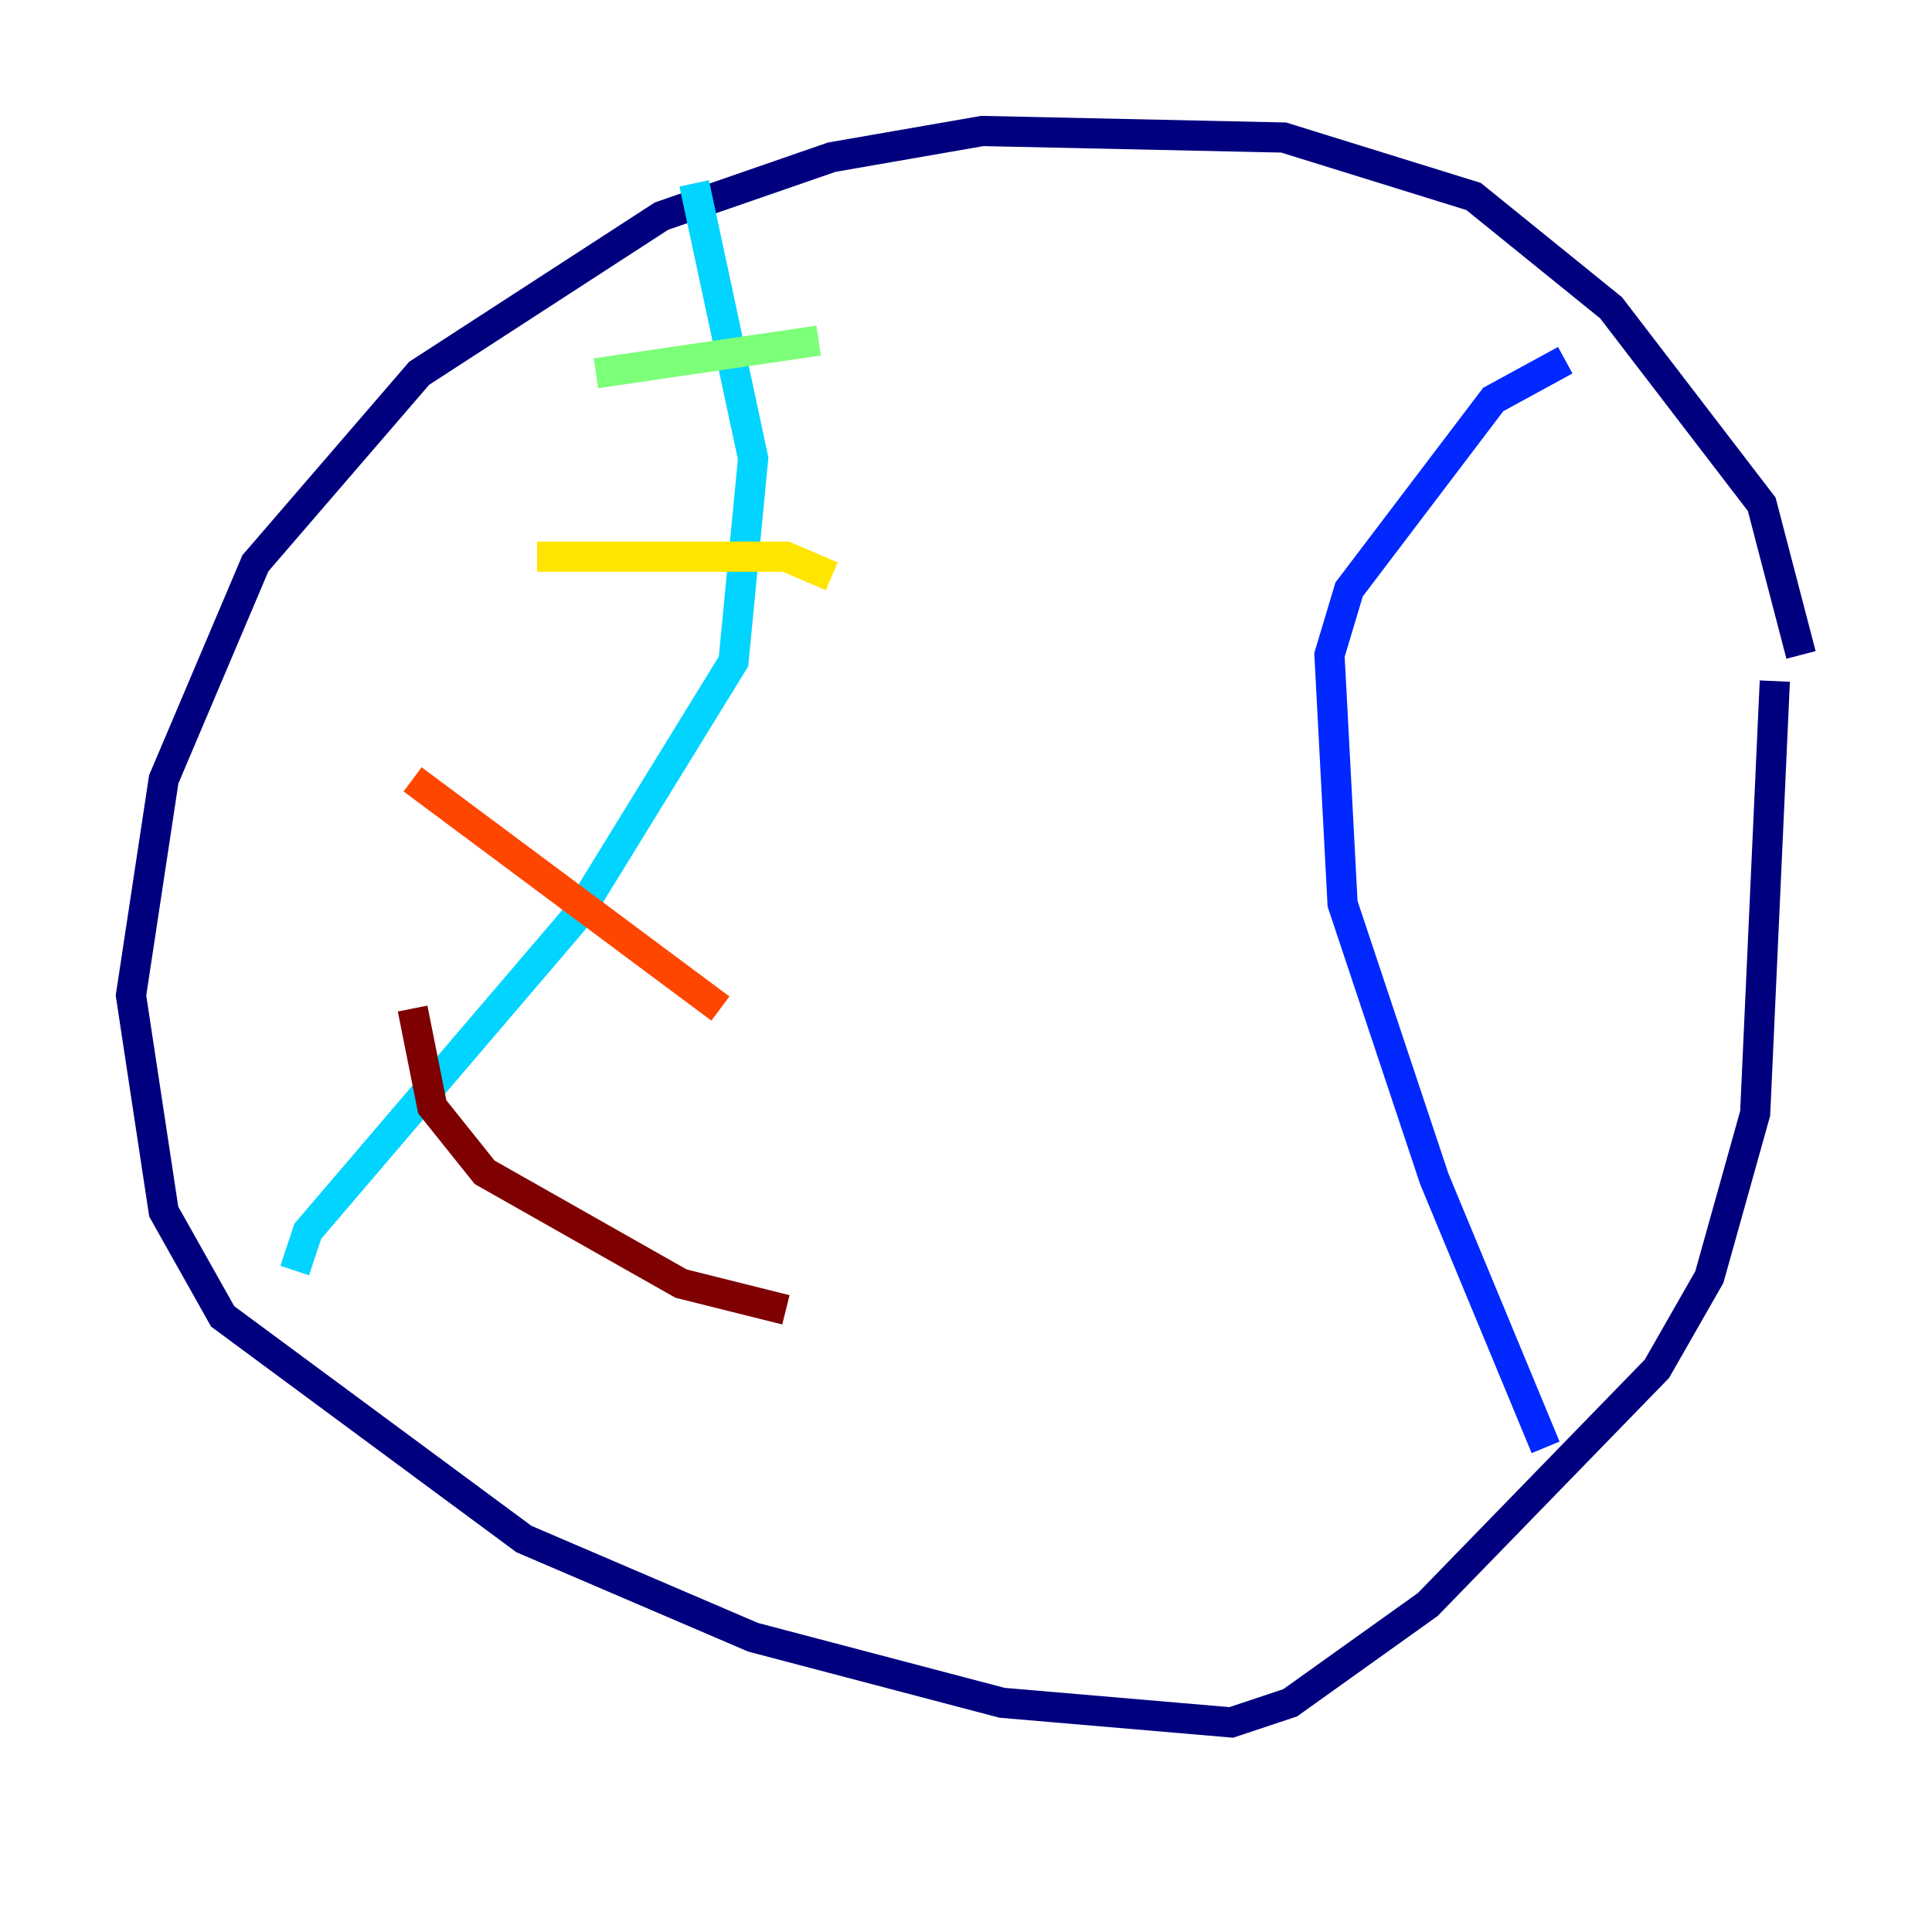 <?xml version="1.0" encoding="utf-8" ?>
<svg baseProfile="tiny" height="128" version="1.2" viewBox="0,0,128,128" width="128" xmlns="http://www.w3.org/2000/svg" xmlns:ev="http://www.w3.org/2001/xml-events" xmlns:xlink="http://www.w3.org/1999/xlink"><defs /><polyline fill="none" points="119.322,43.39 116.719,33.41 106.739,20.393 97.627,13.017 85.044,9.112 65.085,8.678 55.105,10.414 43.824,14.319 27.77,24.732 16.922,37.315 10.848,51.634 8.678,65.953 10.848,80.271 14.752,87.214 34.712,101.966 49.898,108.475 66.386,112.814 81.573,114.115 85.478,112.814 94.59,106.305 109.776,90.685 113.248,84.61 116.285,73.763 117.586,45.125" stroke="#00007f" stroke-width="2" /><polyline fill="none" points="102.4,95.891 95.024,78.102 88.949,59.878 88.081,43.39 89.383,39.051 98.929,26.468 103.702,23.864" stroke="#0028ff" stroke-width="2" /><polyline fill="none" points="45.993,12.149 49.898,30.373 48.597,43.824 38.183,60.746 20.393,81.573 19.525,84.176" stroke="#00d4ff" stroke-width="2" /><polyline fill="none" points="39.485,24.732 54.237,22.563" stroke="#7cff79" stroke-width="2" /><polyline fill="none" points="35.58,36.881 52.068,36.881 55.105,38.183" stroke="#ffe500" stroke-width="2" /><polyline fill="none" points="27.336,51.634 47.729,66.82" stroke="#ff4600" stroke-width="2" /><polyline fill="none" points="27.336,66.82 28.637,73.329 32.108,77.668 45.125,85.044 52.068,86.78" stroke="#7f0000" stroke-width="2" /></svg>